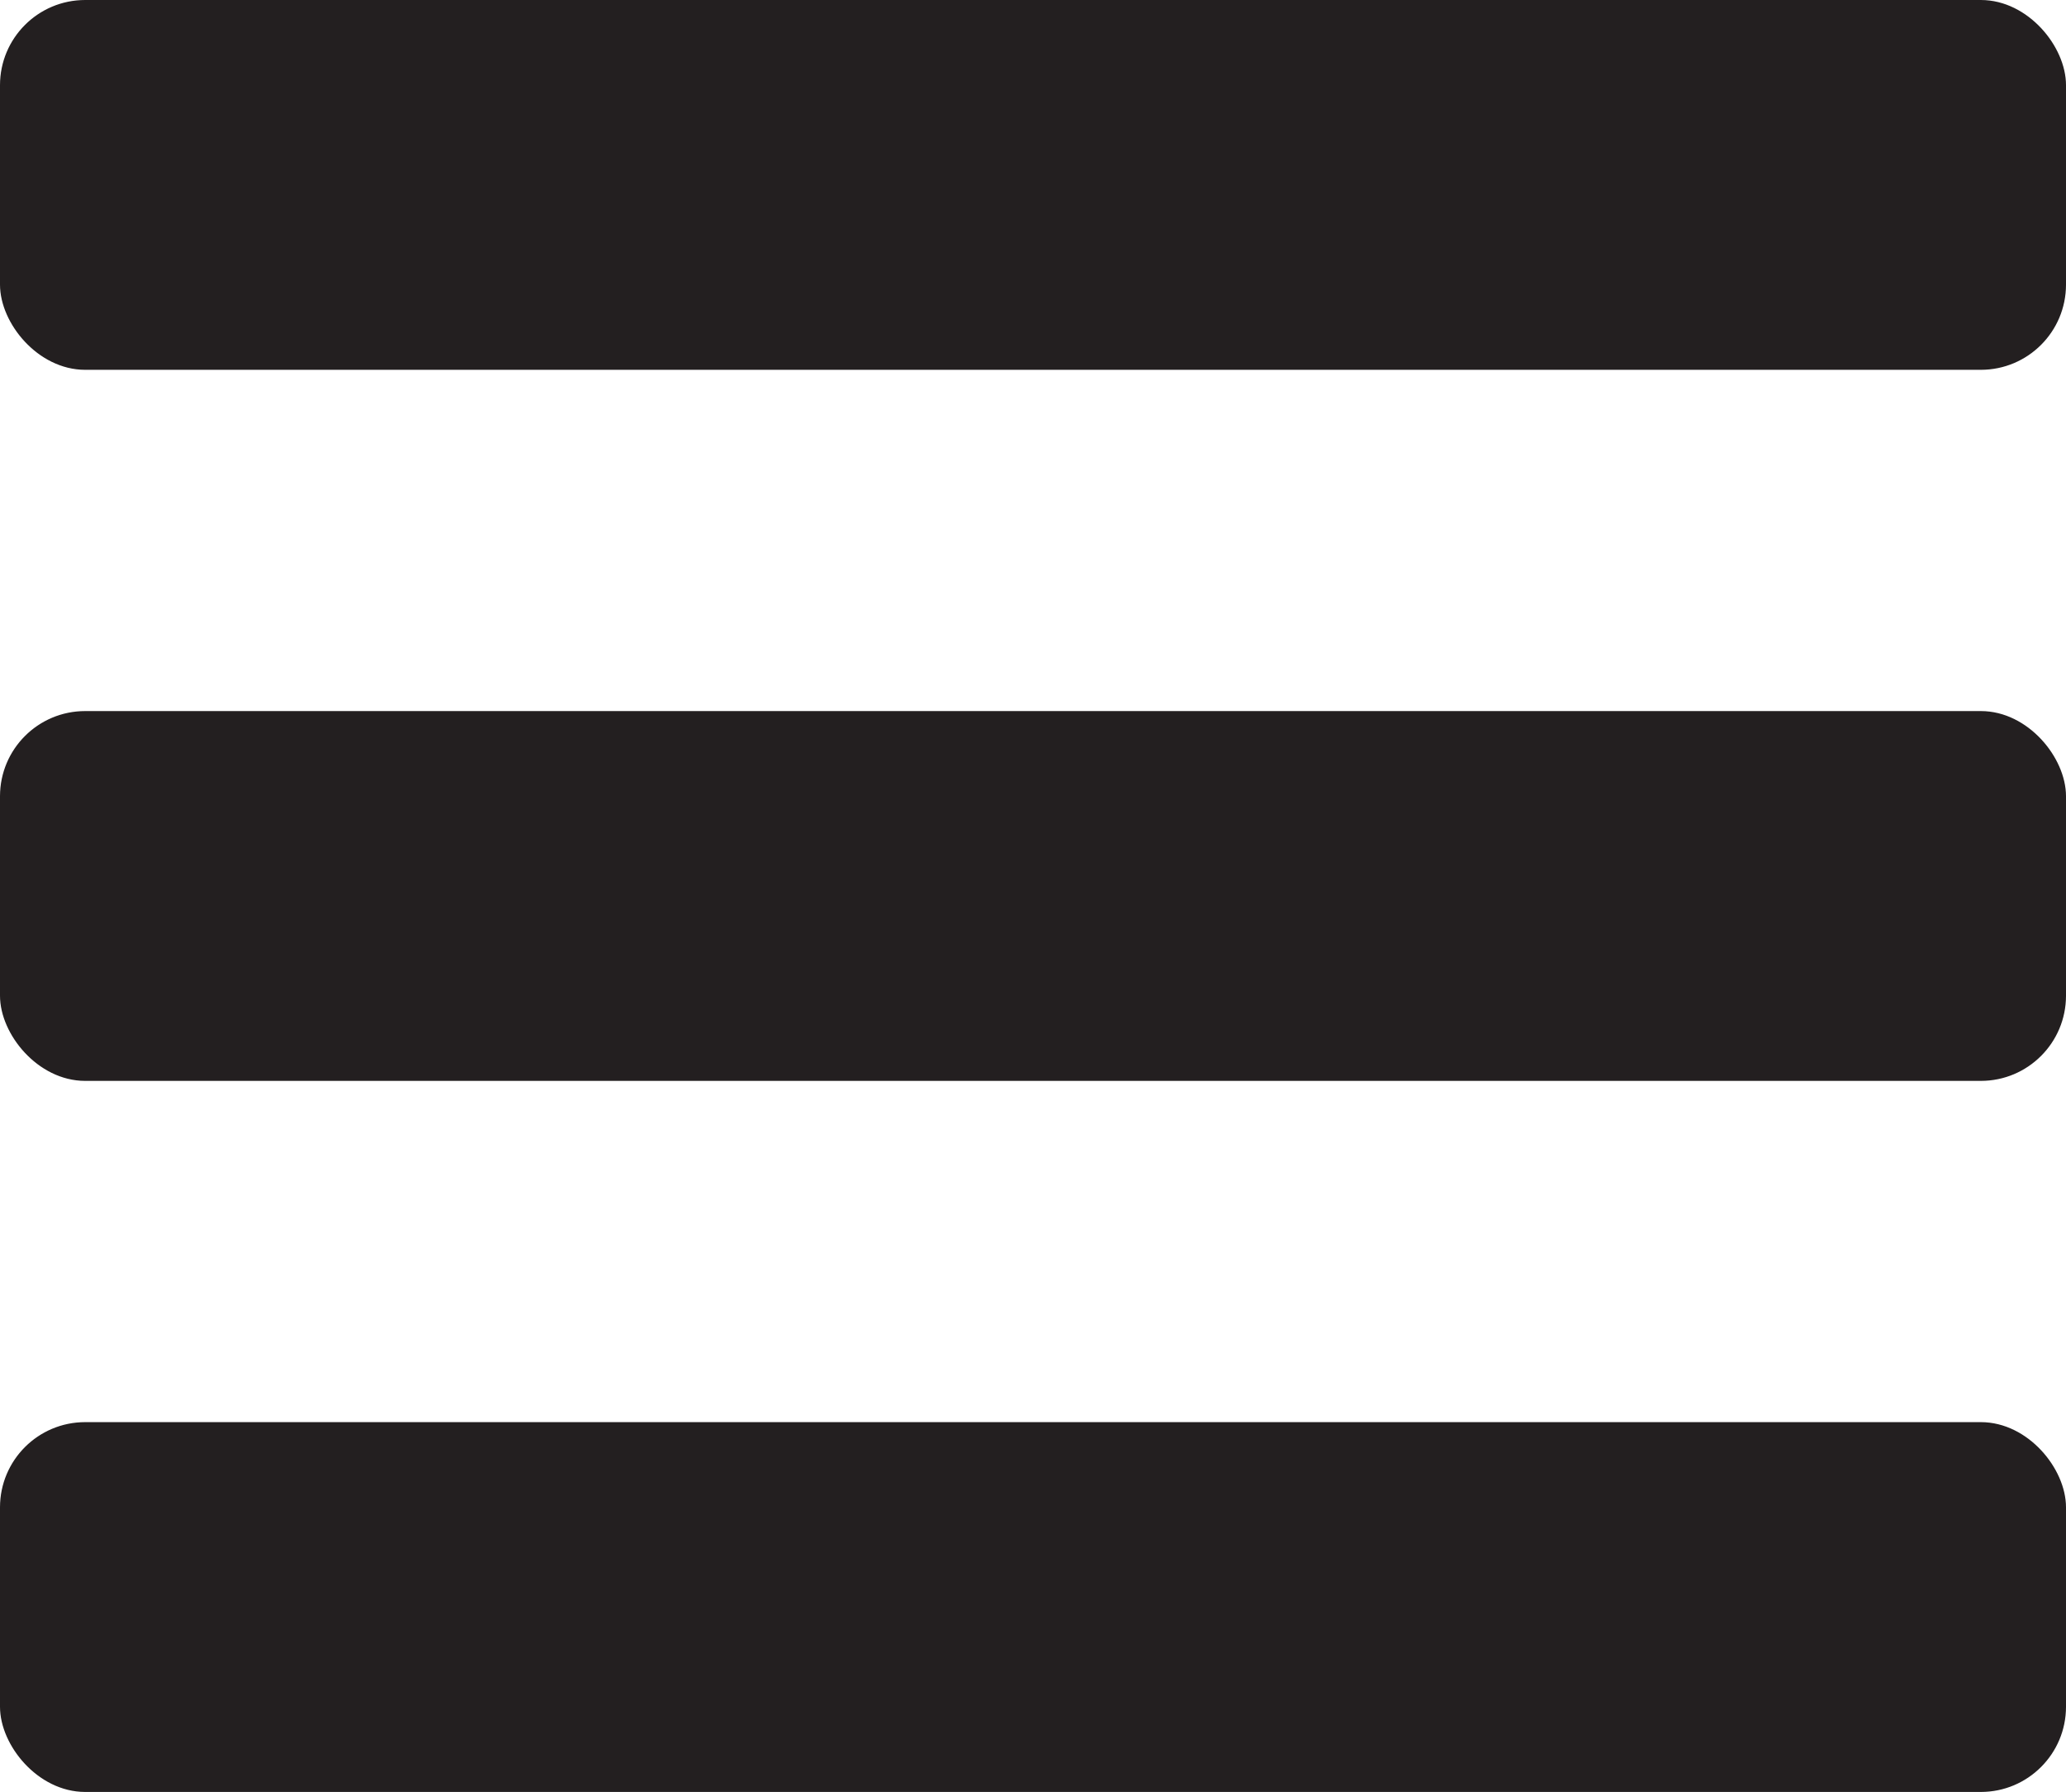 <svg id="Layer_1" data-name="Layer 1" xmlns="http://www.w3.org/2000/svg" viewBox="0 0 160.59 139.26"><defs><style>.cls-1{fill:#231f20;stroke:#231f20;stroke-miterlimit:10;}</style></defs><title>menu-icon</title><rect class="cls-1" x="0.5" y="0.5" width="159.59" height="27.74" rx="6.12"/><rect class="cls-1" x="0.5" y="55.76" width="159.59" height="27.74" rx="6.12"/><rect class="cls-1" x="0.5" y="111.02" width="159.59" height="27.74" rx="6.12"/></svg>